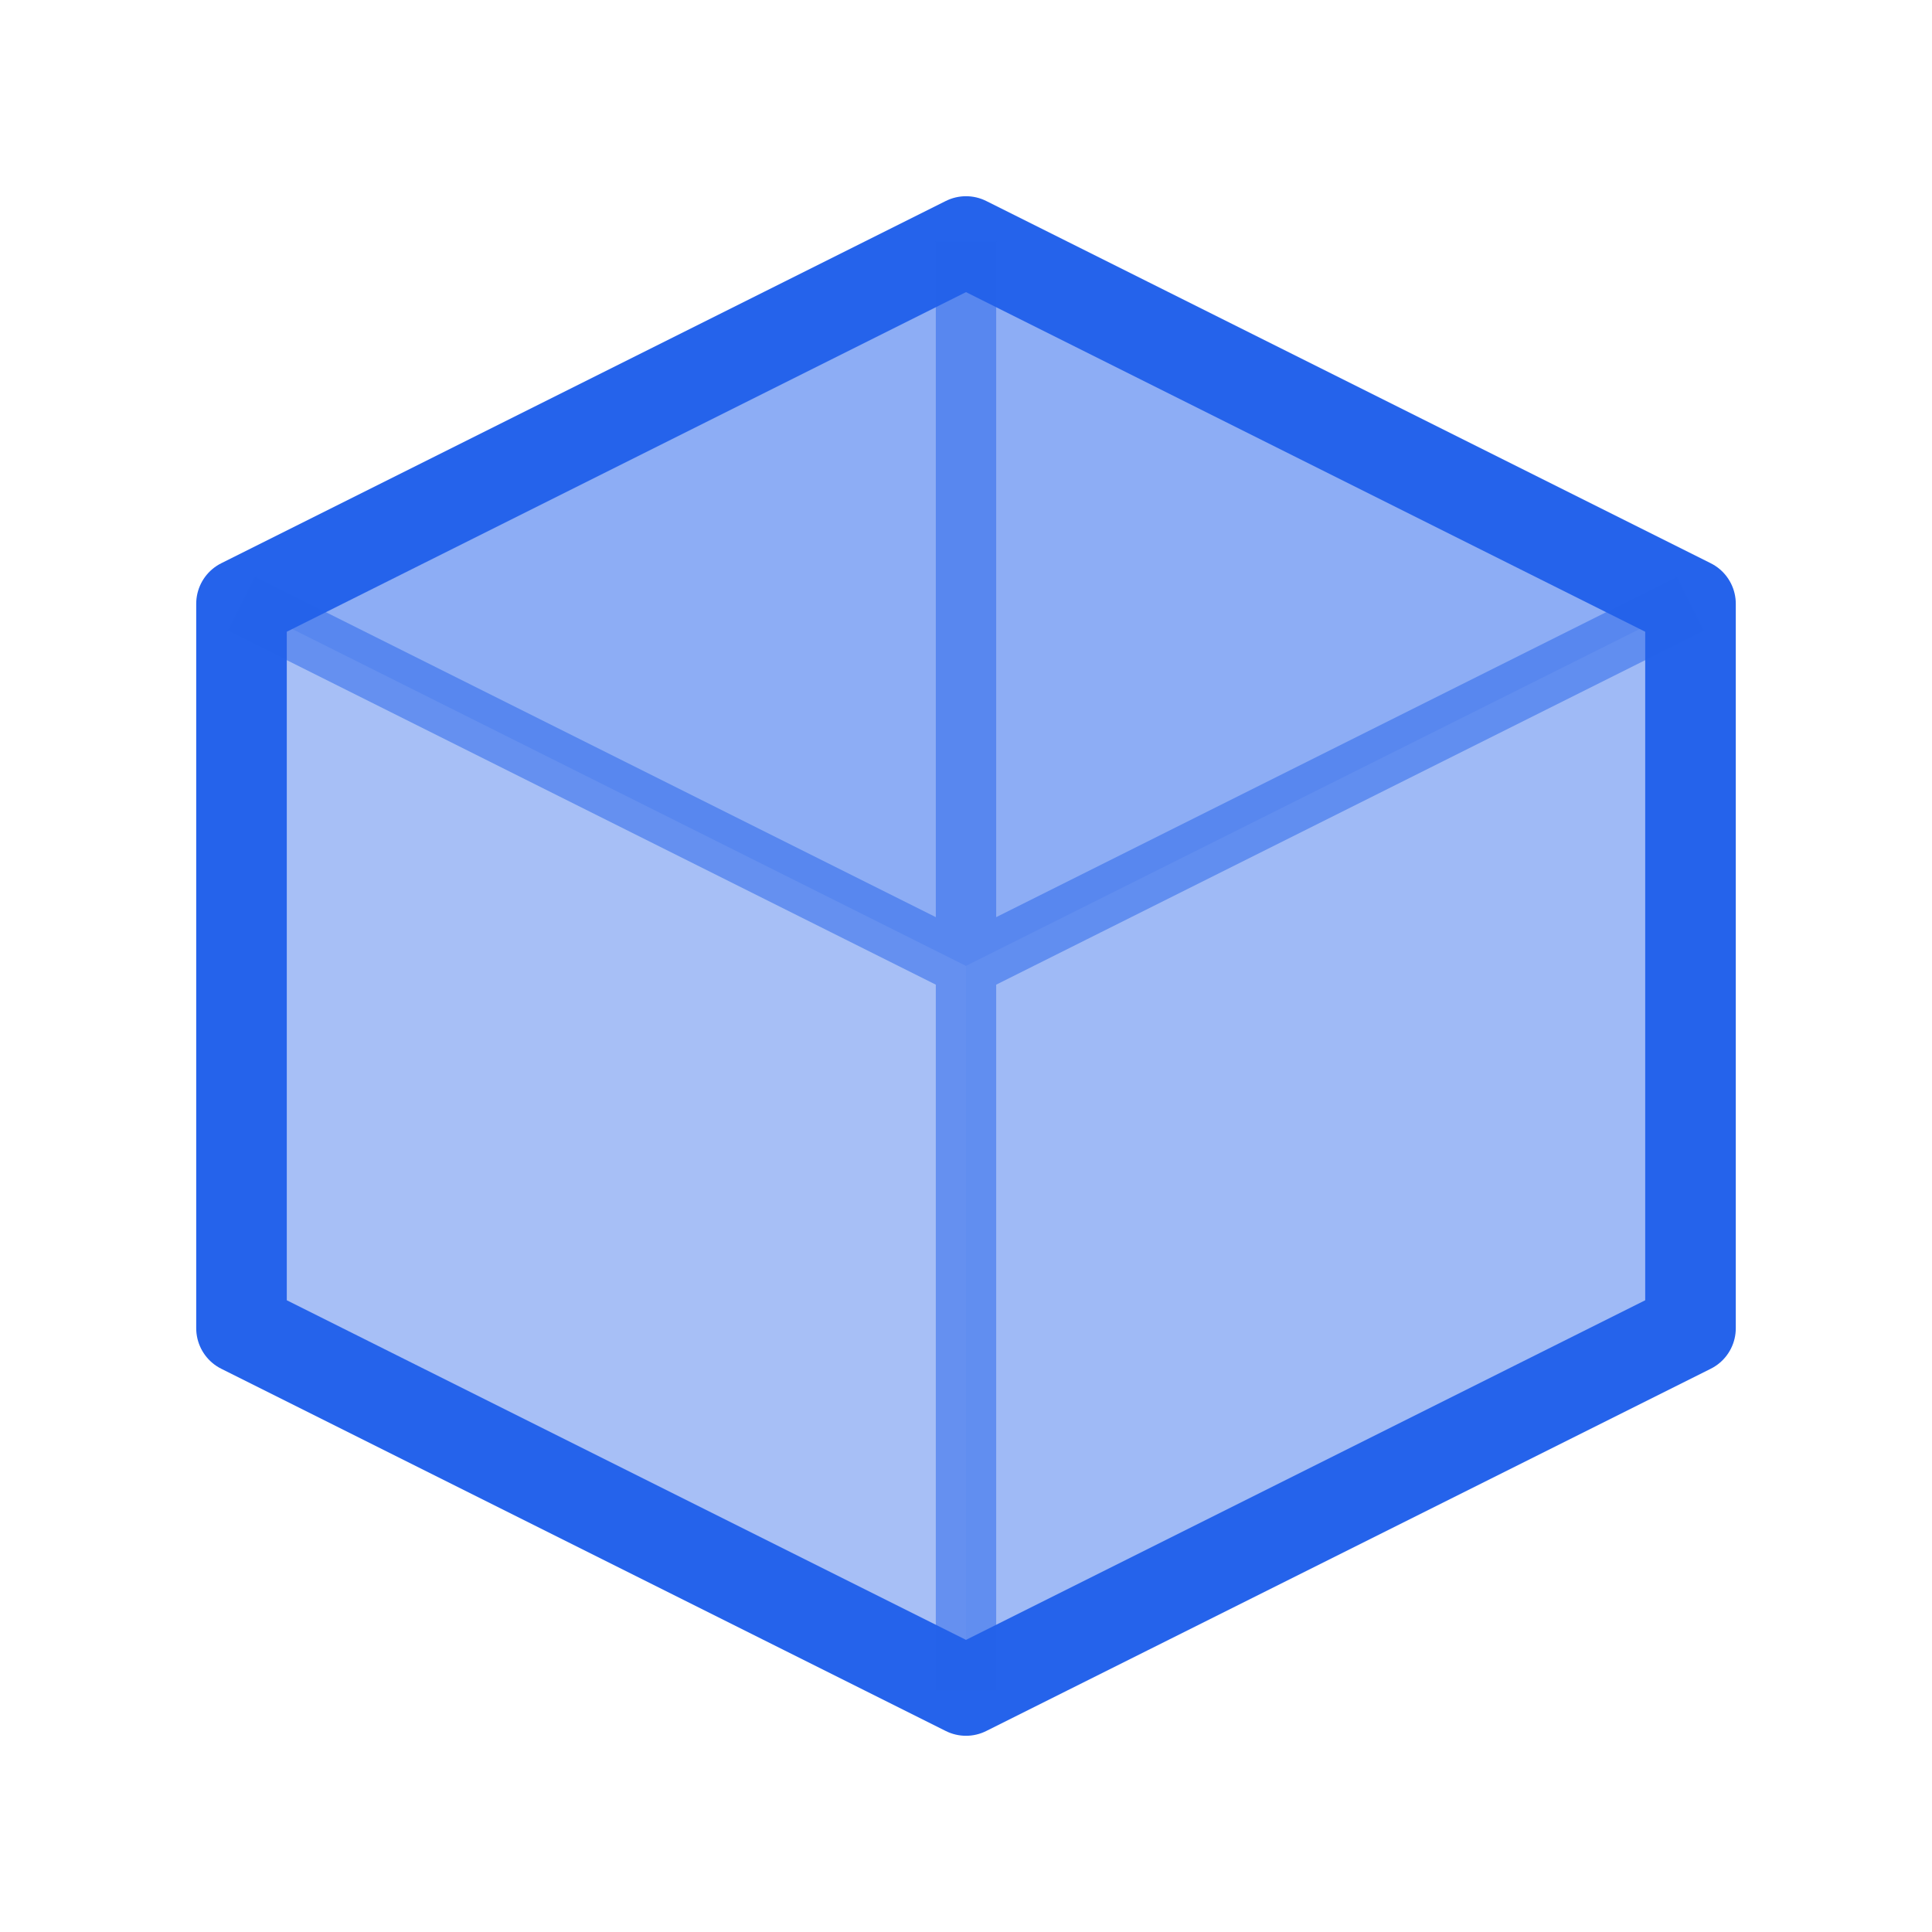 <?xml version="1.0" encoding="UTF-8"?>
<svg width="32" height="32" viewBox="0 0 32 32" fill="none" xmlns="http://www.w3.org/2000/svg">
  <!-- Cube faces with different shades -->
  <path d="M16 4L28 10V22L16 28L4 22V10L16 4Z" fill="#2563eb" fill-opacity="0.2"/>
  <path d="M16 4L28 10L16 16L4 10L16 4Z" fill="#2563eb" fill-opacity="0.4"/>
  <path d="M16 16L28 10V22L16 28V16Z" fill="#2563eb" fill-opacity="0.3"/>
  <path d="M4 10V22L16 28V16L4 10Z" fill="#2563eb" fill-opacity="0.25"/>
  
  <!-- Outline for better visibility -->
  <path d="M16 4L28 10V22L16 28L4 22V10L16 4Z" stroke="#2563eb" stroke-width="1.5" stroke-linejoin="round" fill="none"/>
  <path d="M16 4L16 16M16 16L16 28M16 16L4 10M16 16L28 10" stroke="#2563eb" stroke-width="1" stroke-opacity="0.5"/>
  
  <style>
    path { 
      transition: all 0.2s ease;
    }
    @media (prefers-color-scheme: dark) {
      path {
        stroke: #60a5fa;
        fill: #60a5fa;
      }
    }
  </style>
</svg>
